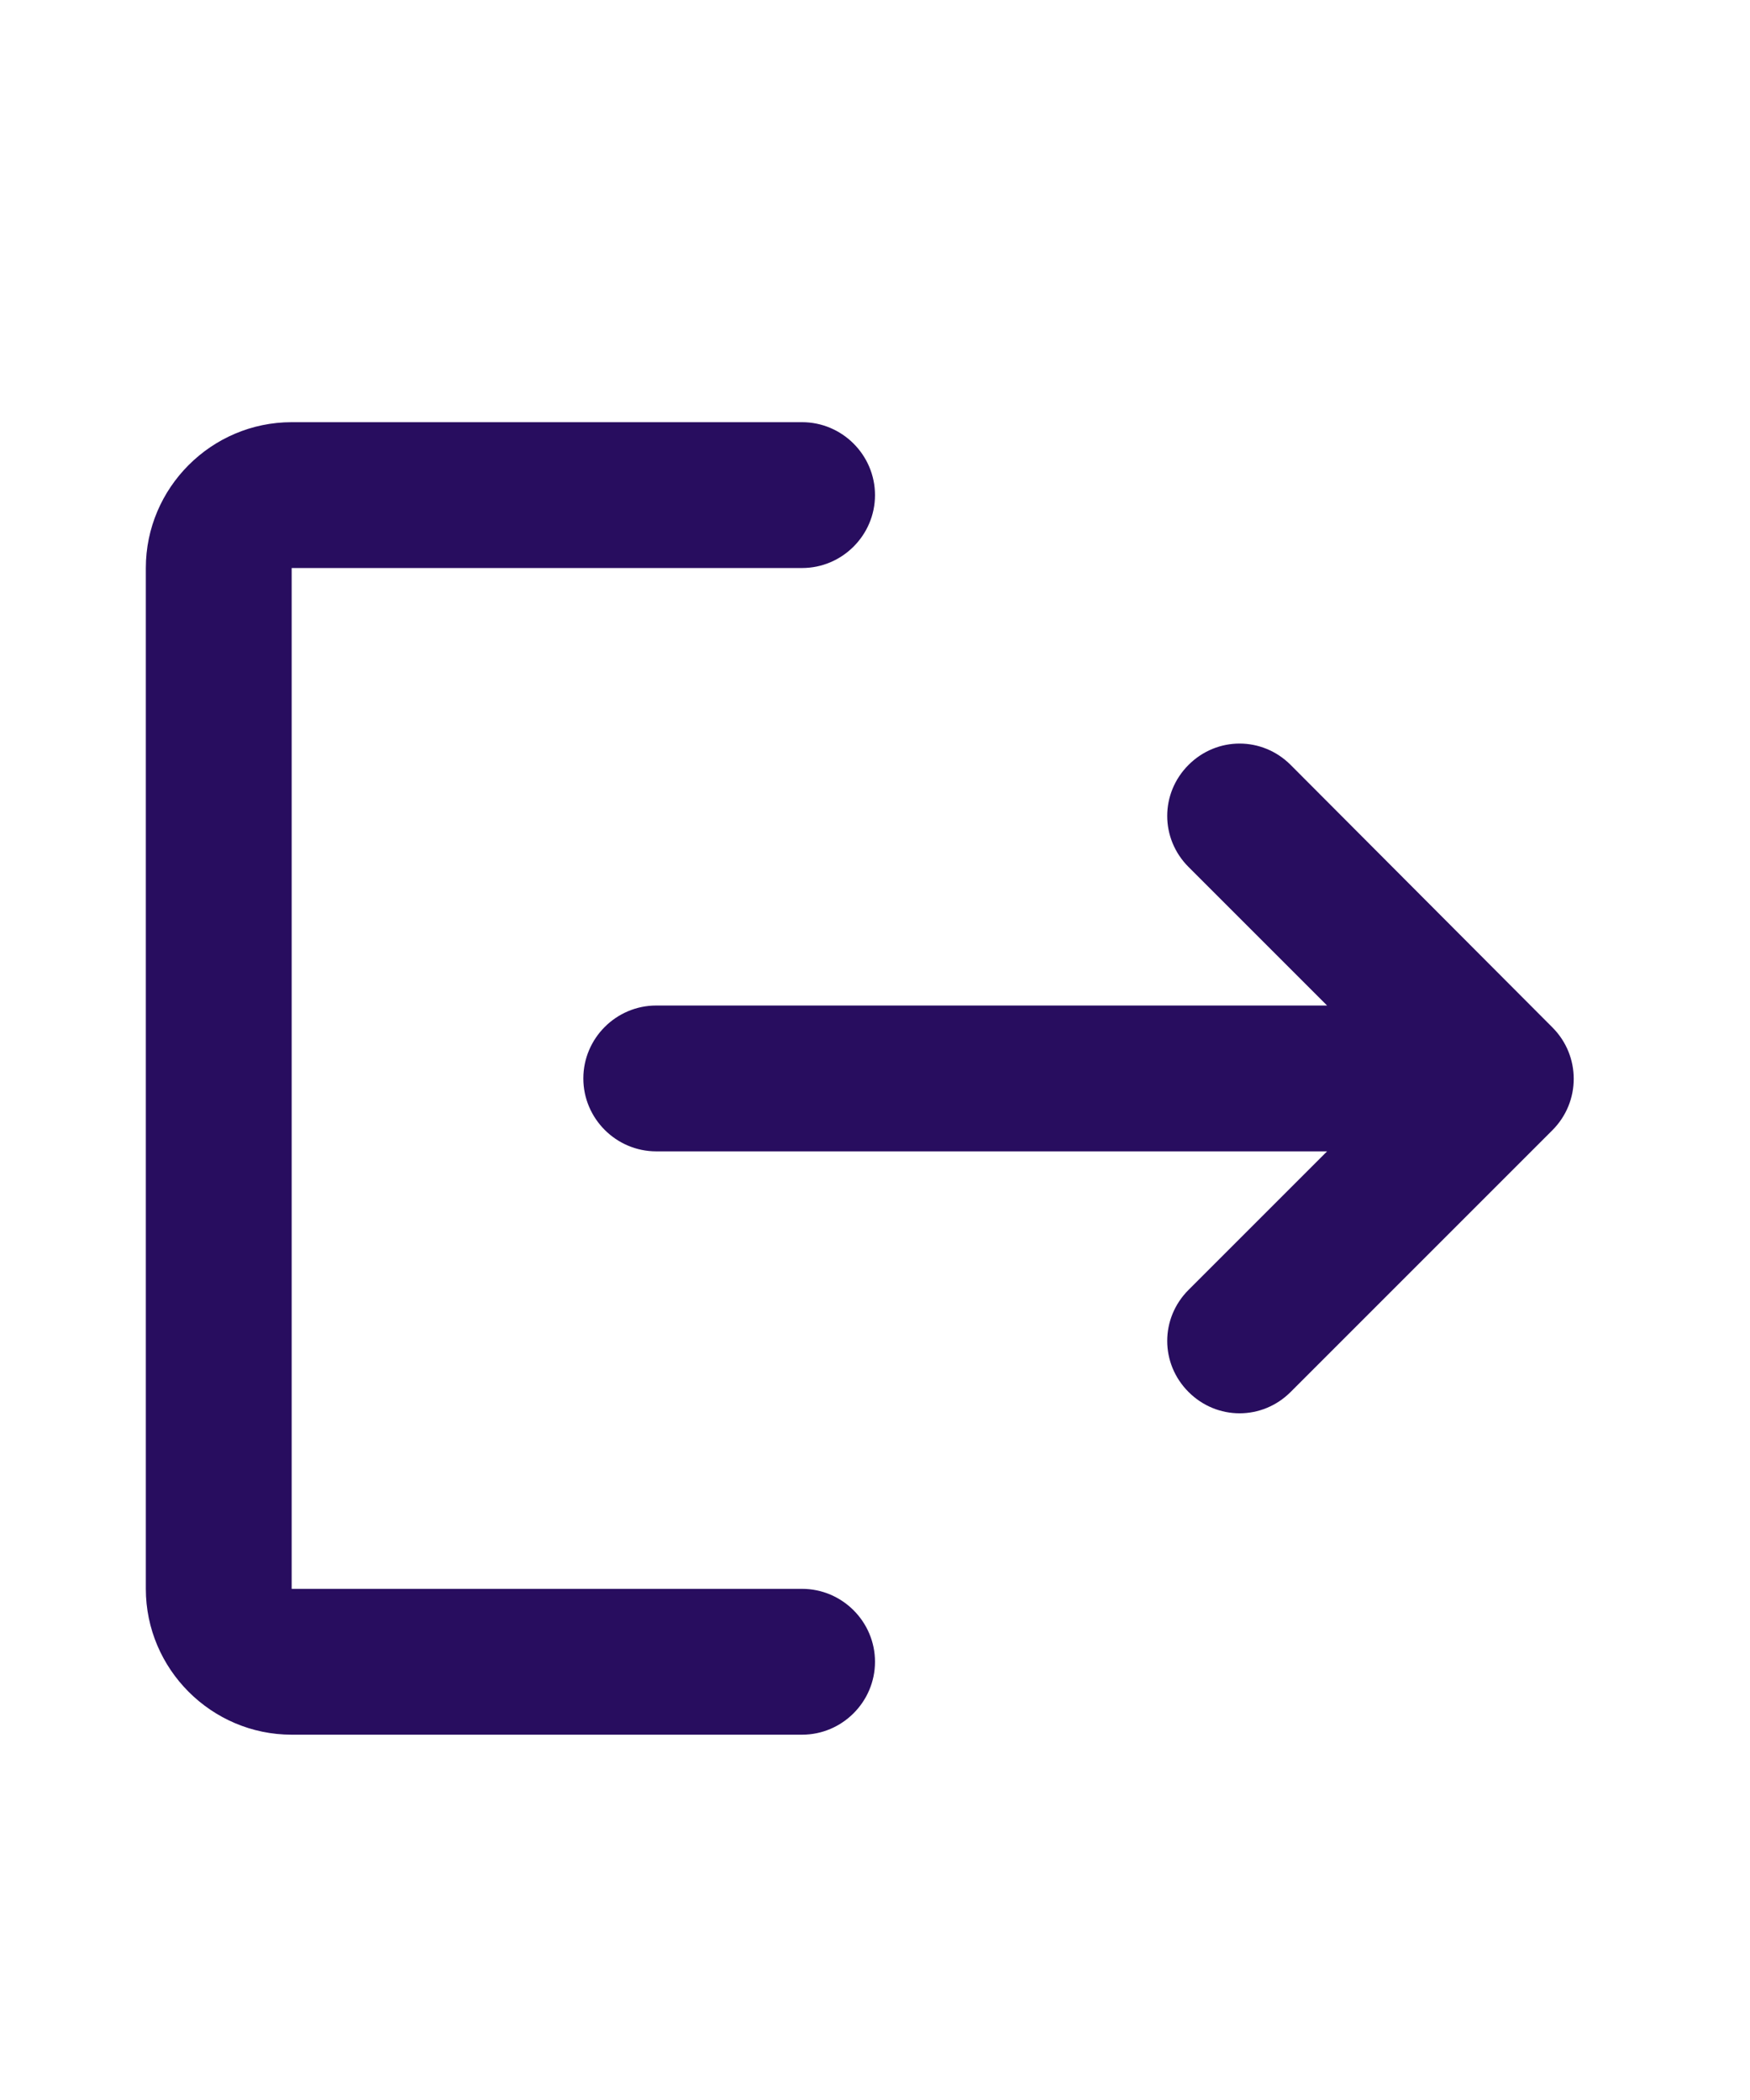 <svg viewBox="0 0 24 24" color="text" width="20px" fill="rgb(40, 13, 95)" xmlns="http://www.w3.org/2000/svg" class="sc-bdvvtL wPKGk"><path d="M16.3 8.09C15.91 8.48 15.91 9.1 16.3 9.49L18.2 11.39H9C8.45 11.39 8 11.84 8 12.39C8 12.94 8.45 13.39 9 13.39H18.2L16.3 15.29C15.91 15.68 15.91 16.3 16.3 16.69C16.69 17.08 17.31 17.08 17.7 16.69L21.29 13.1C21.68 12.71 21.68 12.08 21.29 11.69L17.7 8.09C17.31 7.7 16.69 7.7 16.3 8.09ZM4 19.39H11C11.55 19.39 12 19.84 12 20.39C12 20.94 11.55 21.39 11 21.39H4C2.9 21.39 2 20.49 2 19.39V5.39C2 4.29 2.9 3.39 4 3.39H11C11.55 3.39 12 3.84 12 4.39C12 4.94 11.55 5.39 11 5.39H4V19.39Z"></path></svg>
